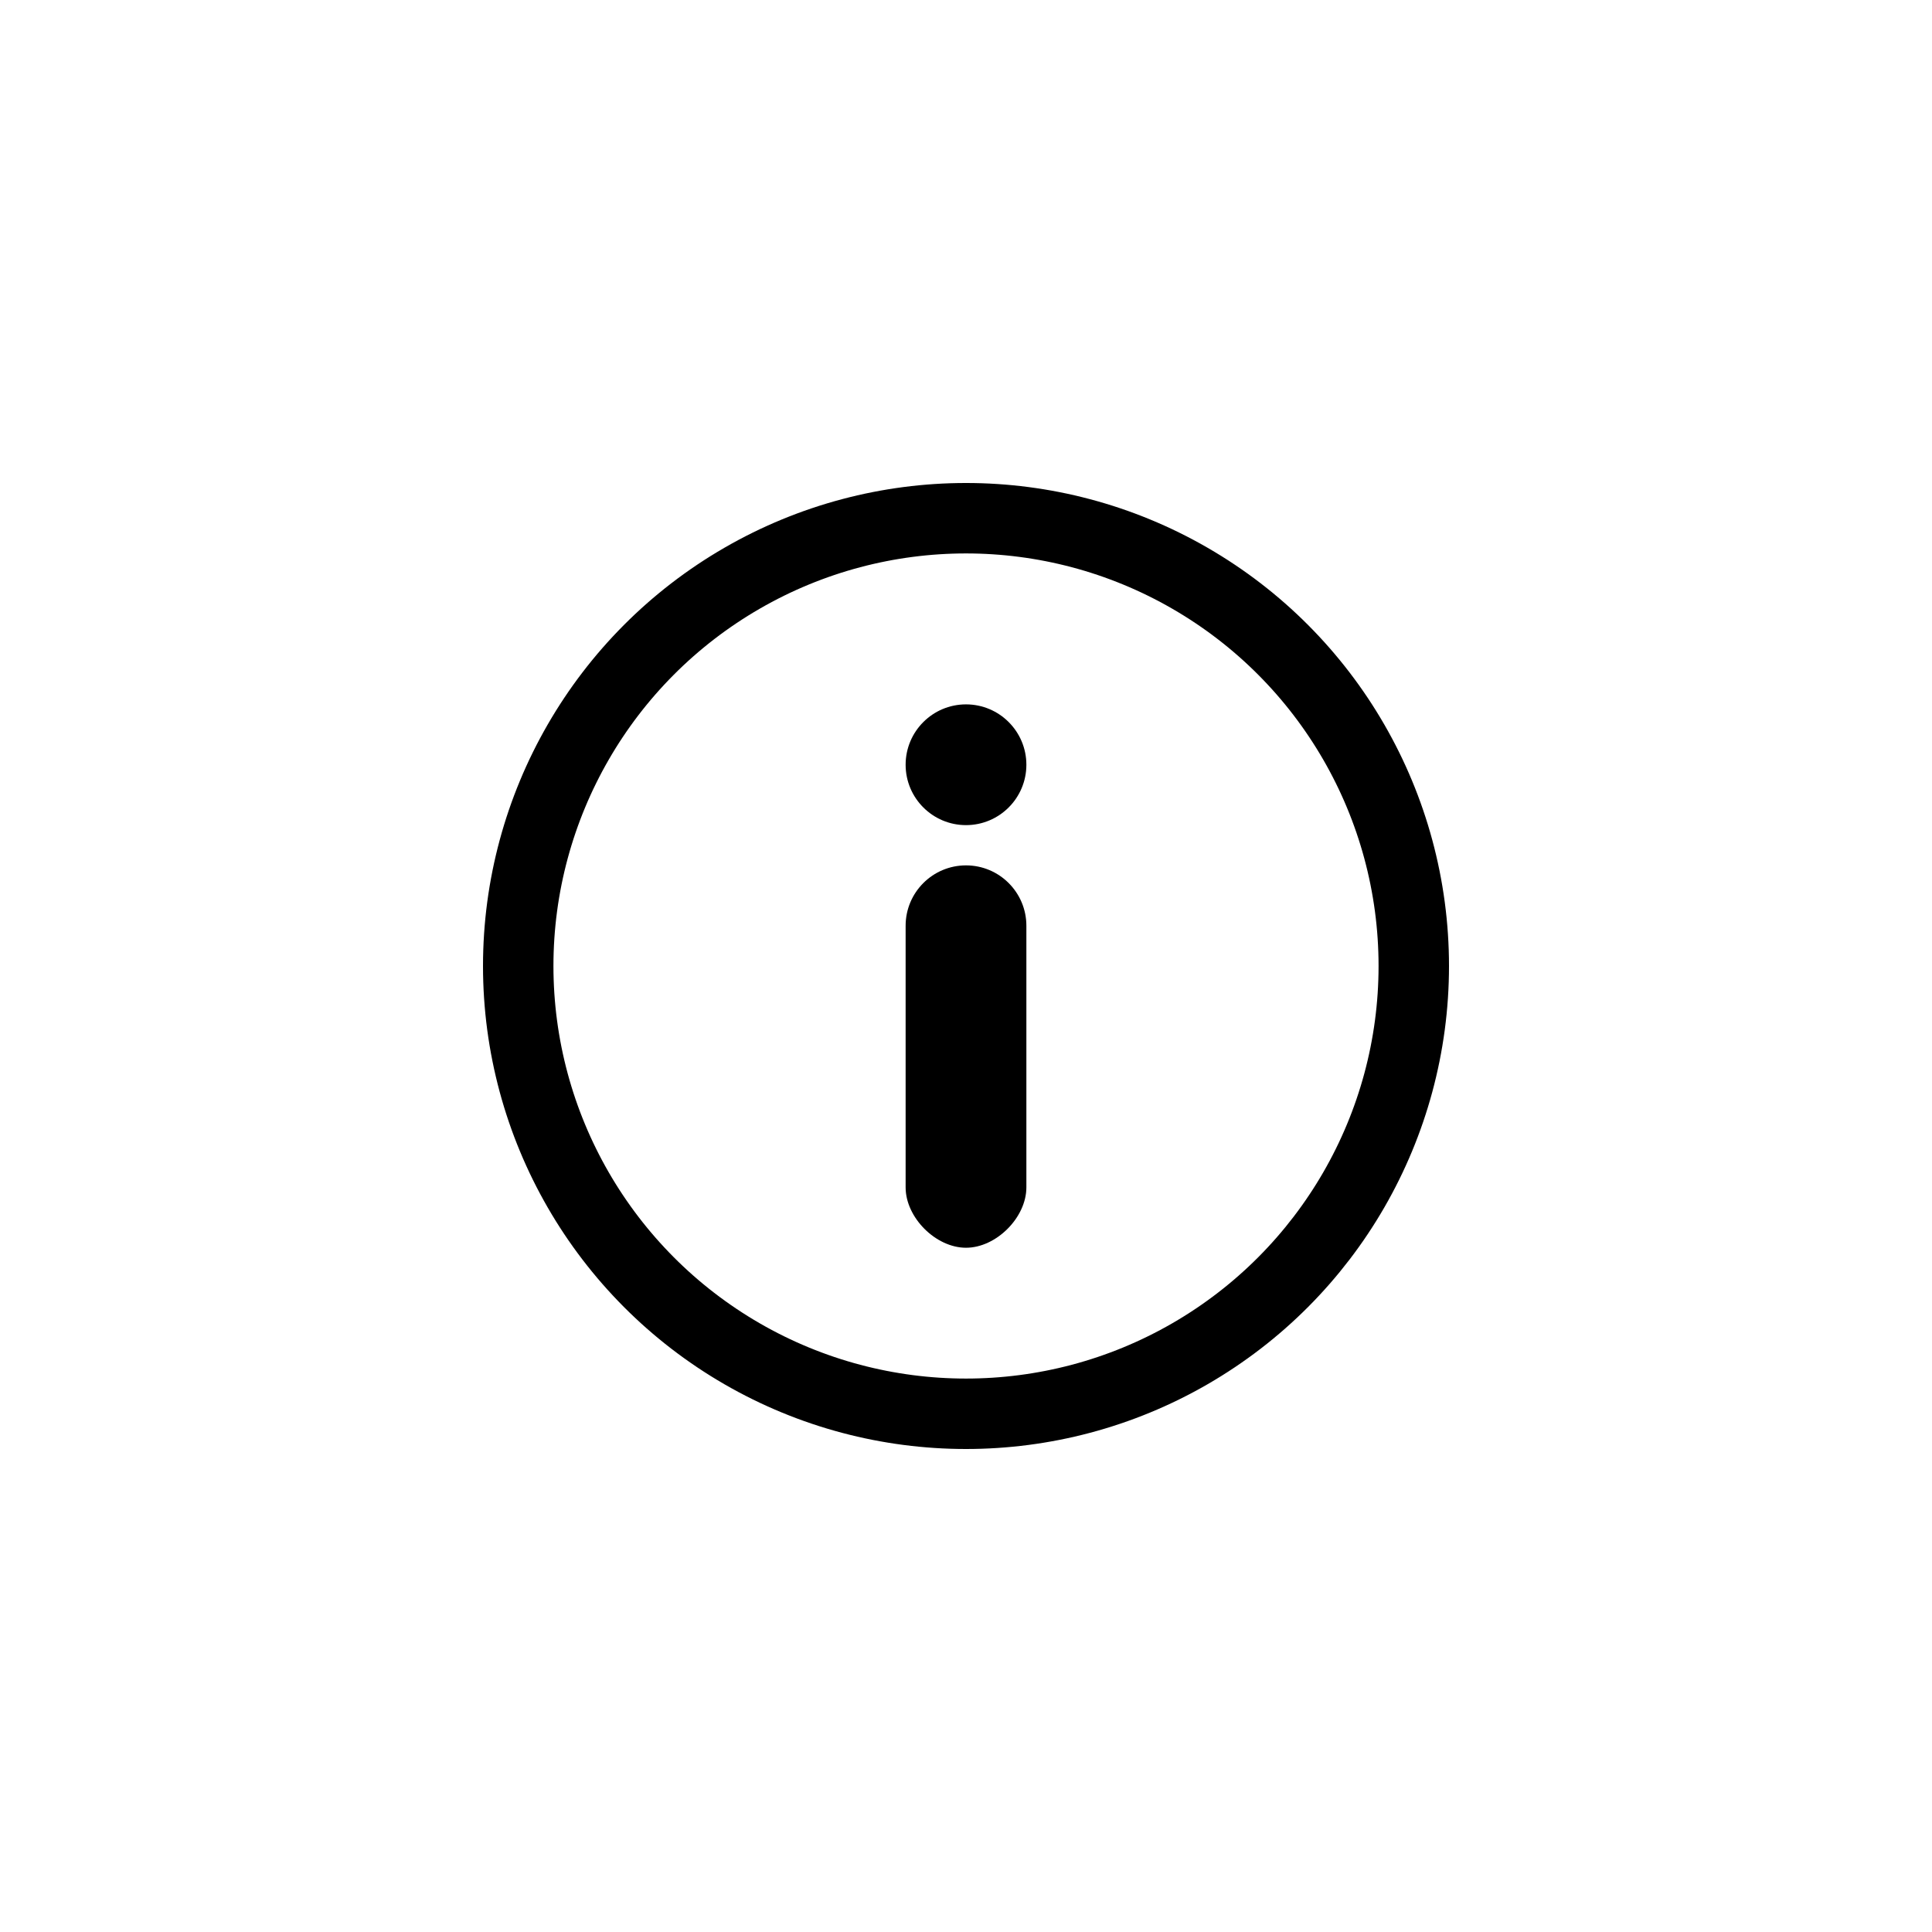 <svg width="48" height="48" viewBox="0 0 48 48" fill="none" xmlns="http://www.w3.org/2000/svg">
<circle cx="24" cy="24" r="11.125" stroke="{color}" stroke-width="1.75"/>
<path d="M25.5 23L25.5 29.5C25.5 30.25 24.75 31 24 31C23.25 31 22.5 30.25 22.5 29.5L22.5 23C22.5 22.172 23.172 21.5 24 21.5C24.828 21.5 25.5 22.172 25.5 23Z" fill="{color}"/>
<path d="M25.5 19C25.5 19.828 24.828 20.5 24 20.5C23.172 20.5 22.5 19.828 22.5 19C22.5 18.172 23.172 17.5 24 17.5C24.828 17.5 25.5 18.172 25.5 19Z" fill="{color}"/>
</svg>
